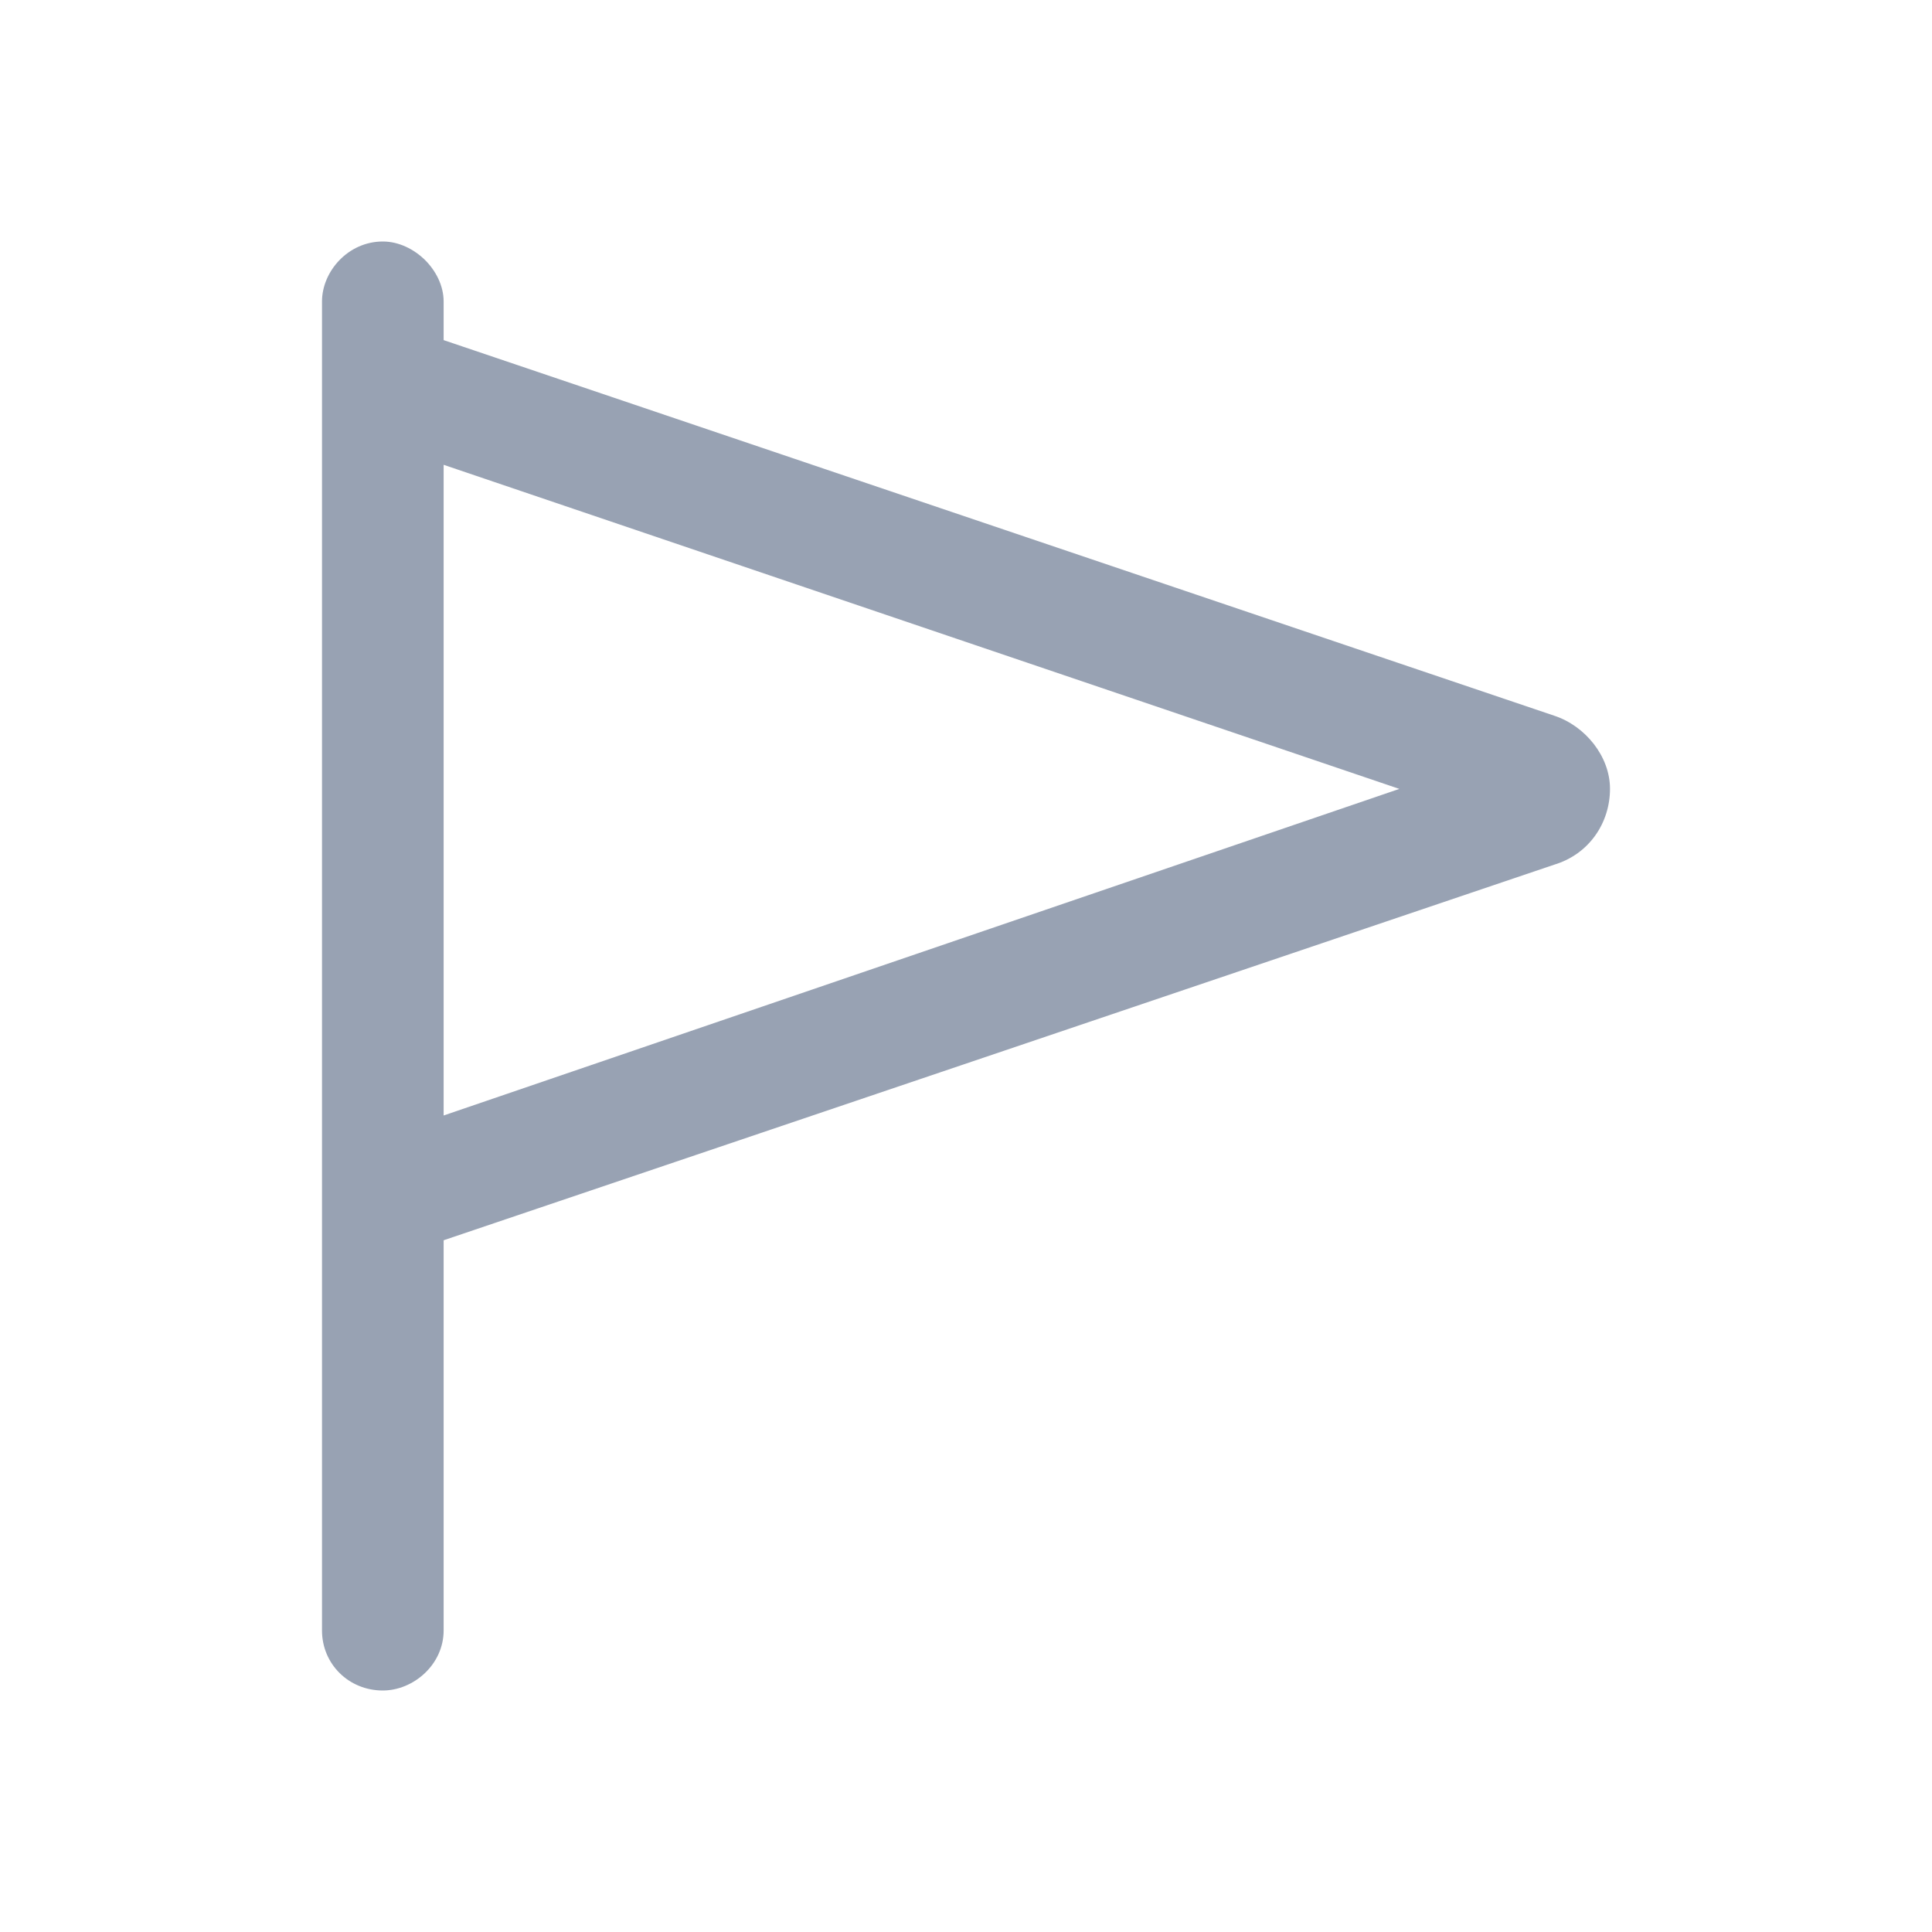 <svg width="24" height="24" viewBox="0 0 24 24" fill="none" xmlns="http://www.w3.org/2000/svg">
<path fill-rule="evenodd" clip-rule="evenodd" d="M5.511 4.225V3.746C5.511 3.545 5.411 3.36 5.279 3.229C5.146 3.099 4.959 3 4.755 3C4.325 3 4 3.371 4 3.746V20.254C4 20.672 4.333 21 4.755 21C5.135 21 5.511 20.679 5.511 20.254V15.407L19.305 10.742C19.742 10.611 20 10.221 20 9.799C20 9.396 19.693 9.018 19.308 8.891L5.511 4.225ZM5.511 5.774V13.857L17.383 9.8L5.511 5.774Z" fill="#98A2B3"/>
</svg>
